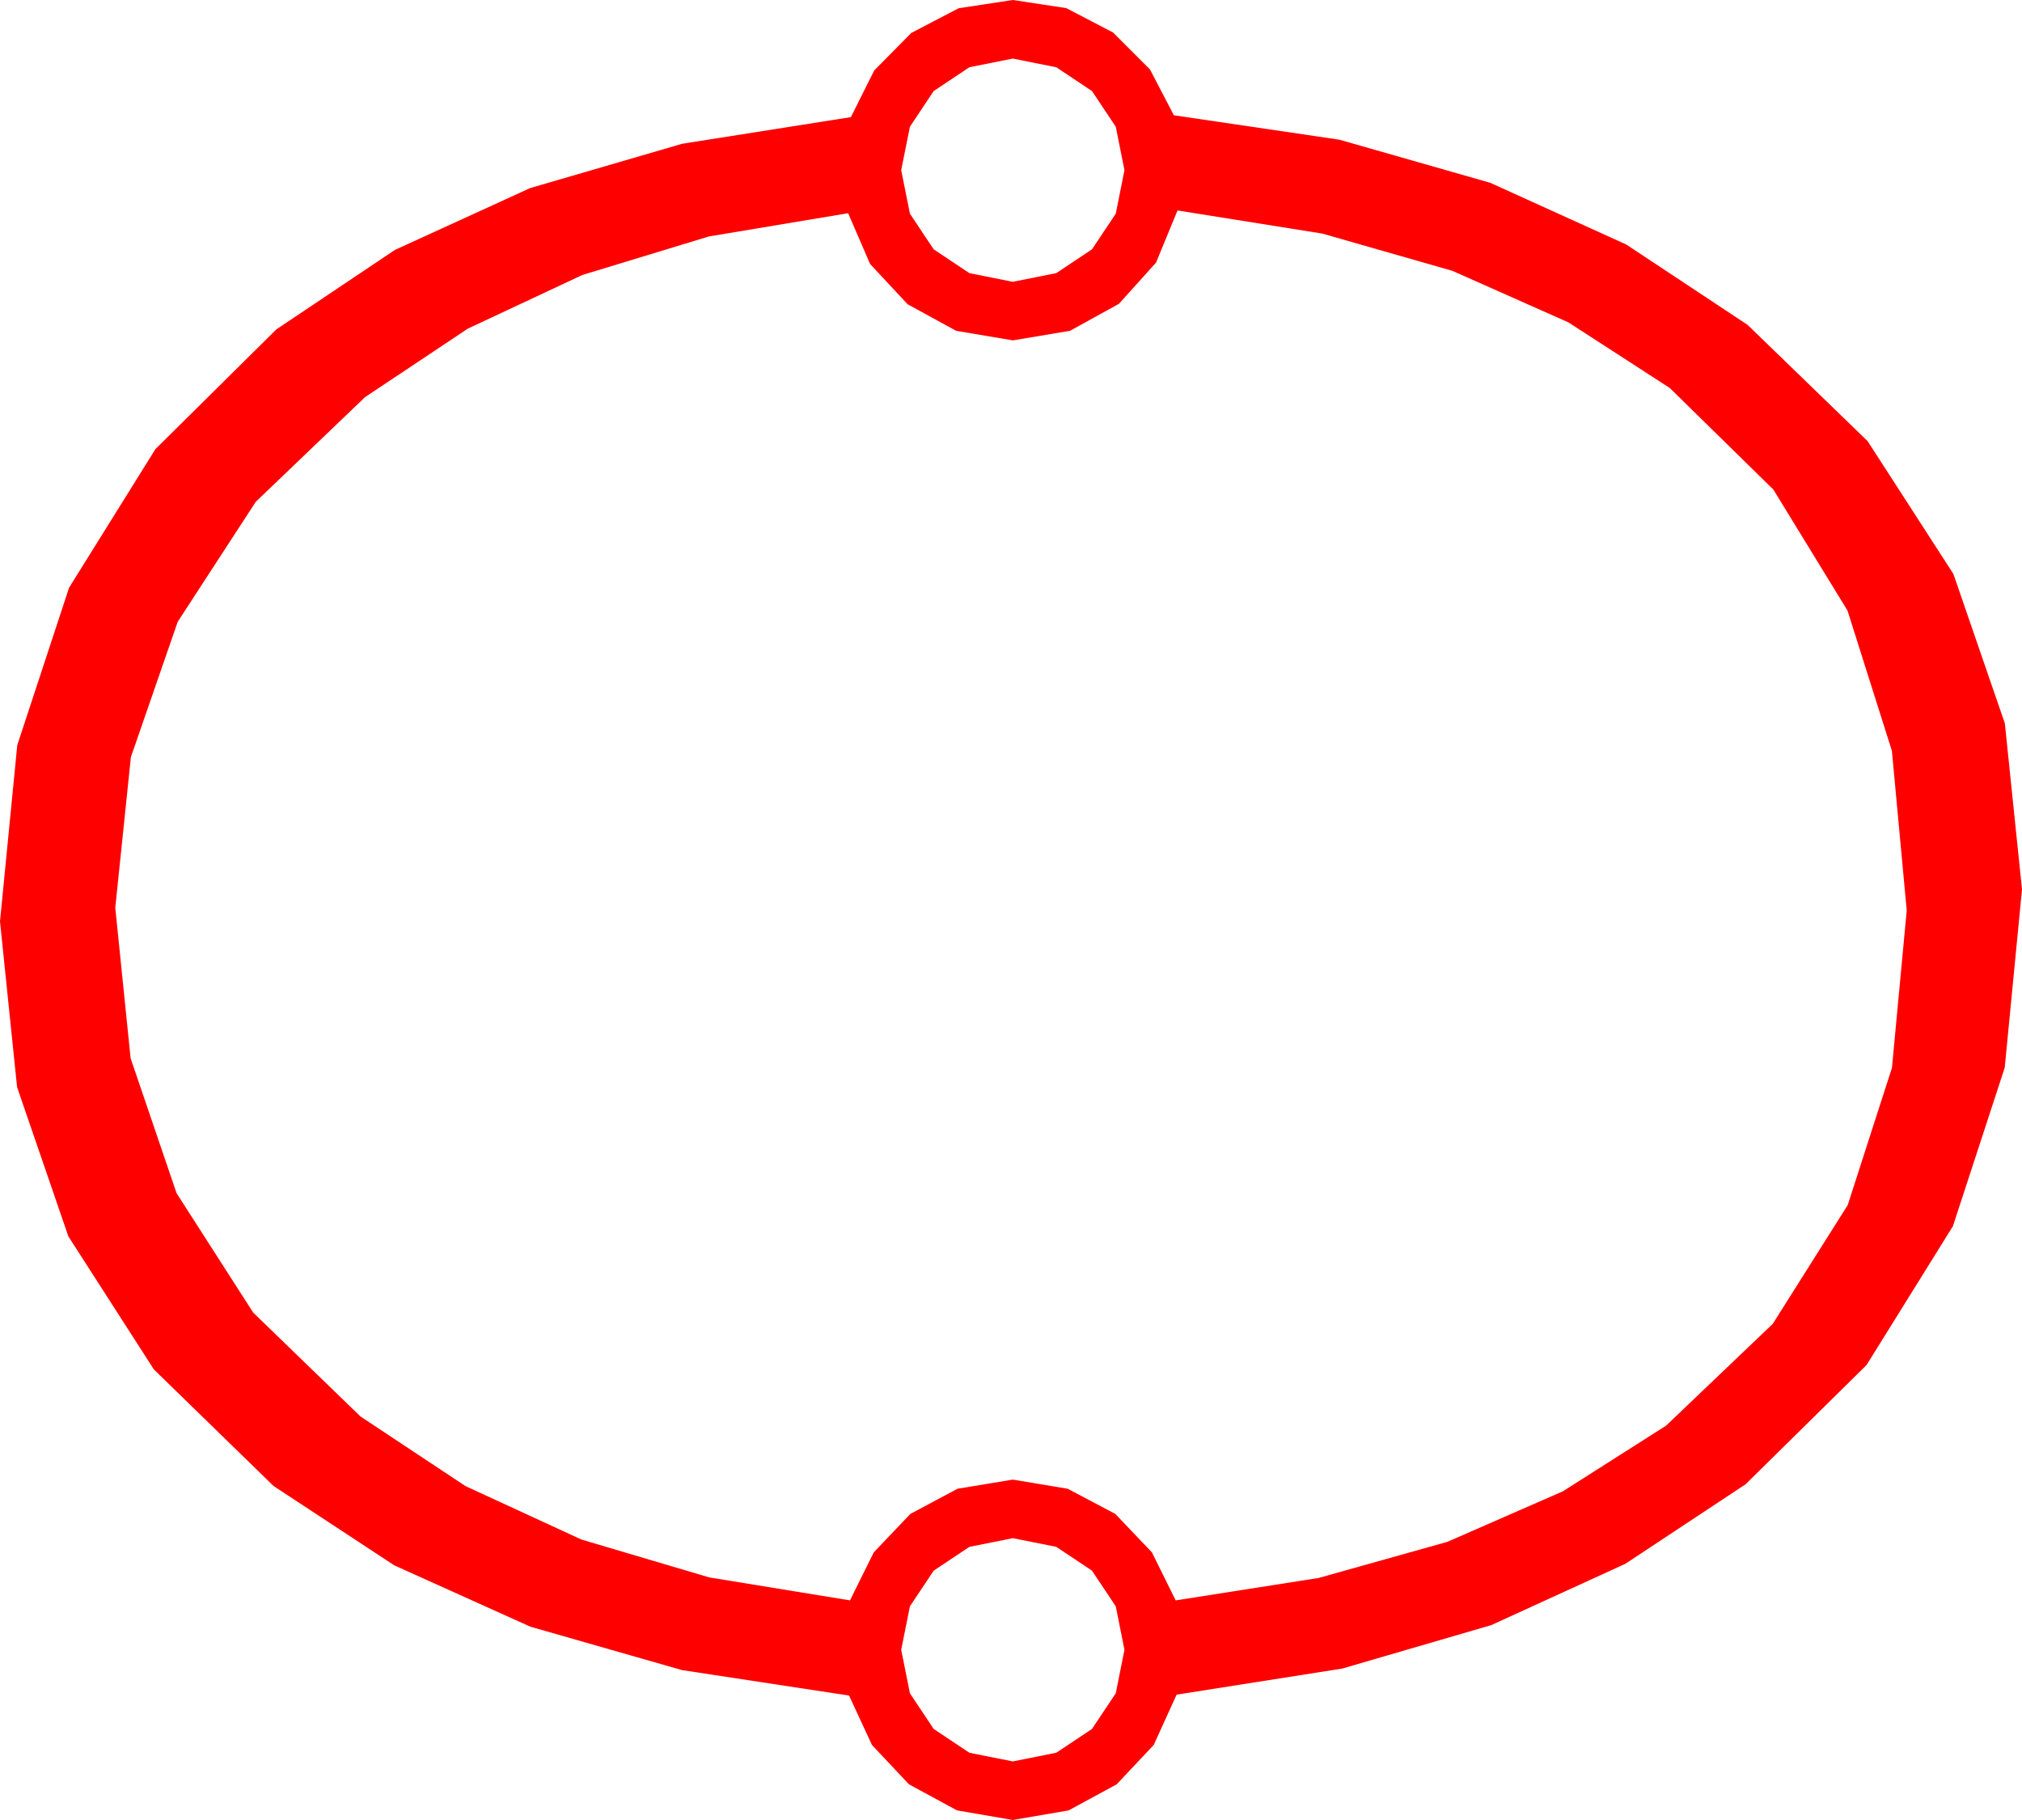 <?xml version="1.0" encoding="utf-8"?>
<!DOCTYPE svg PUBLIC "-//W3C//DTD SVG 1.1//EN" "http://www.w3.org/Graphics/SVG/1.1/DTD/svg11.dtd">
<svg width="64.746" height="58.271" xmlns="http://www.w3.org/2000/svg" xmlns:xlink="http://www.w3.org/1999/xlink" xmlns:xml="http://www.w3.org/XML/1998/namespace" version="1.1">
  <g>
    <g>
      <path style="fill:#FF0000;fill-opacity:1" d="M32.432,49.248L31.04,49.526 29.897,50.288 29.136,51.431 28.857,52.822 29.136,54.214 29.897,55.356 31.04,56.118 32.432,56.396 33.823,56.118 34.966,55.356 35.728,54.214 36.006,52.822 35.728,51.431 34.966,50.288 33.823,49.526 32.432,49.248z M37.705,6.738L37.017,8.408 35.83,9.727 34.263,10.591 32.432,10.898 30.615,10.591 29.062,9.741 27.861,8.452 27.158,6.826 22.701,7.57 18.647,8.804 14.982,10.521 11.689,12.715 8.19,16.066 5.691,19.907 4.191,24.24 3.691,29.062 4.182,33.882 5.654,38.203 8.108,42.026 11.543,45.352 14.908,47.582 18.618,49.292 22.709,50.504 27.217,51.24 27.979,49.702 29.15,48.472 30.659,47.666 32.432,47.373 34.189,47.666 35.713,48.472 36.885,49.702 37.646,51.24 42.224,50.522 46.348,49.365 50.046,47.747 53.35,45.645 56.766,42.385 59.165,38.584 60.582,34.189 61.055,29.15 60.58,24.04 59.158,19.548 56.786,15.676 53.467,12.422 50.219,10.32 46.509,8.672 42.338,7.478 37.705,6.738z M32.432,1.875L31.04,2.153 29.897,2.915 29.136,4.058 28.857,5.449 29.136,6.841 29.897,7.983 31.04,8.745 32.432,9.023 33.823,8.745 34.966,7.983 35.728,6.841 36.006,5.449 35.728,4.058 34.966,2.915 33.823,2.153 32.432,1.875z M32.432,0L34.142,0.26 35.64,1.04 36.823,2.223 37.588,3.691 42.889,4.473 47.717,5.852 52.073,7.828 55.957,10.4 59.802,14.123 62.549,18.376 64.197,23.161 64.746,28.477 64.193,34.182 62.534,39.258 59.769,43.704 55.898,47.52 52.046,50.068 47.754,52.031 42.979,53.423 37.676,54.258 36.943,55.869 35.757,57.129 34.219,57.964 32.432,58.271 30.645,57.964 29.106,57.129 27.92,55.869 27.188,54.287 21.839,53.472 16.985,52.083 12.625,50.118 8.76,47.578 4.927,43.845 2.19,39.587 0.547,34.807 0,29.502 0.553,23.857 2.212,18.816 4.977,14.379 8.848,10.547 12.645,8.002 16.978,6.021 21.844,4.603 27.246,3.75 27.993,2.256 29.18,1.055 30.696,0.264 32.432,0z" />
    </g>
  </g>
</svg>